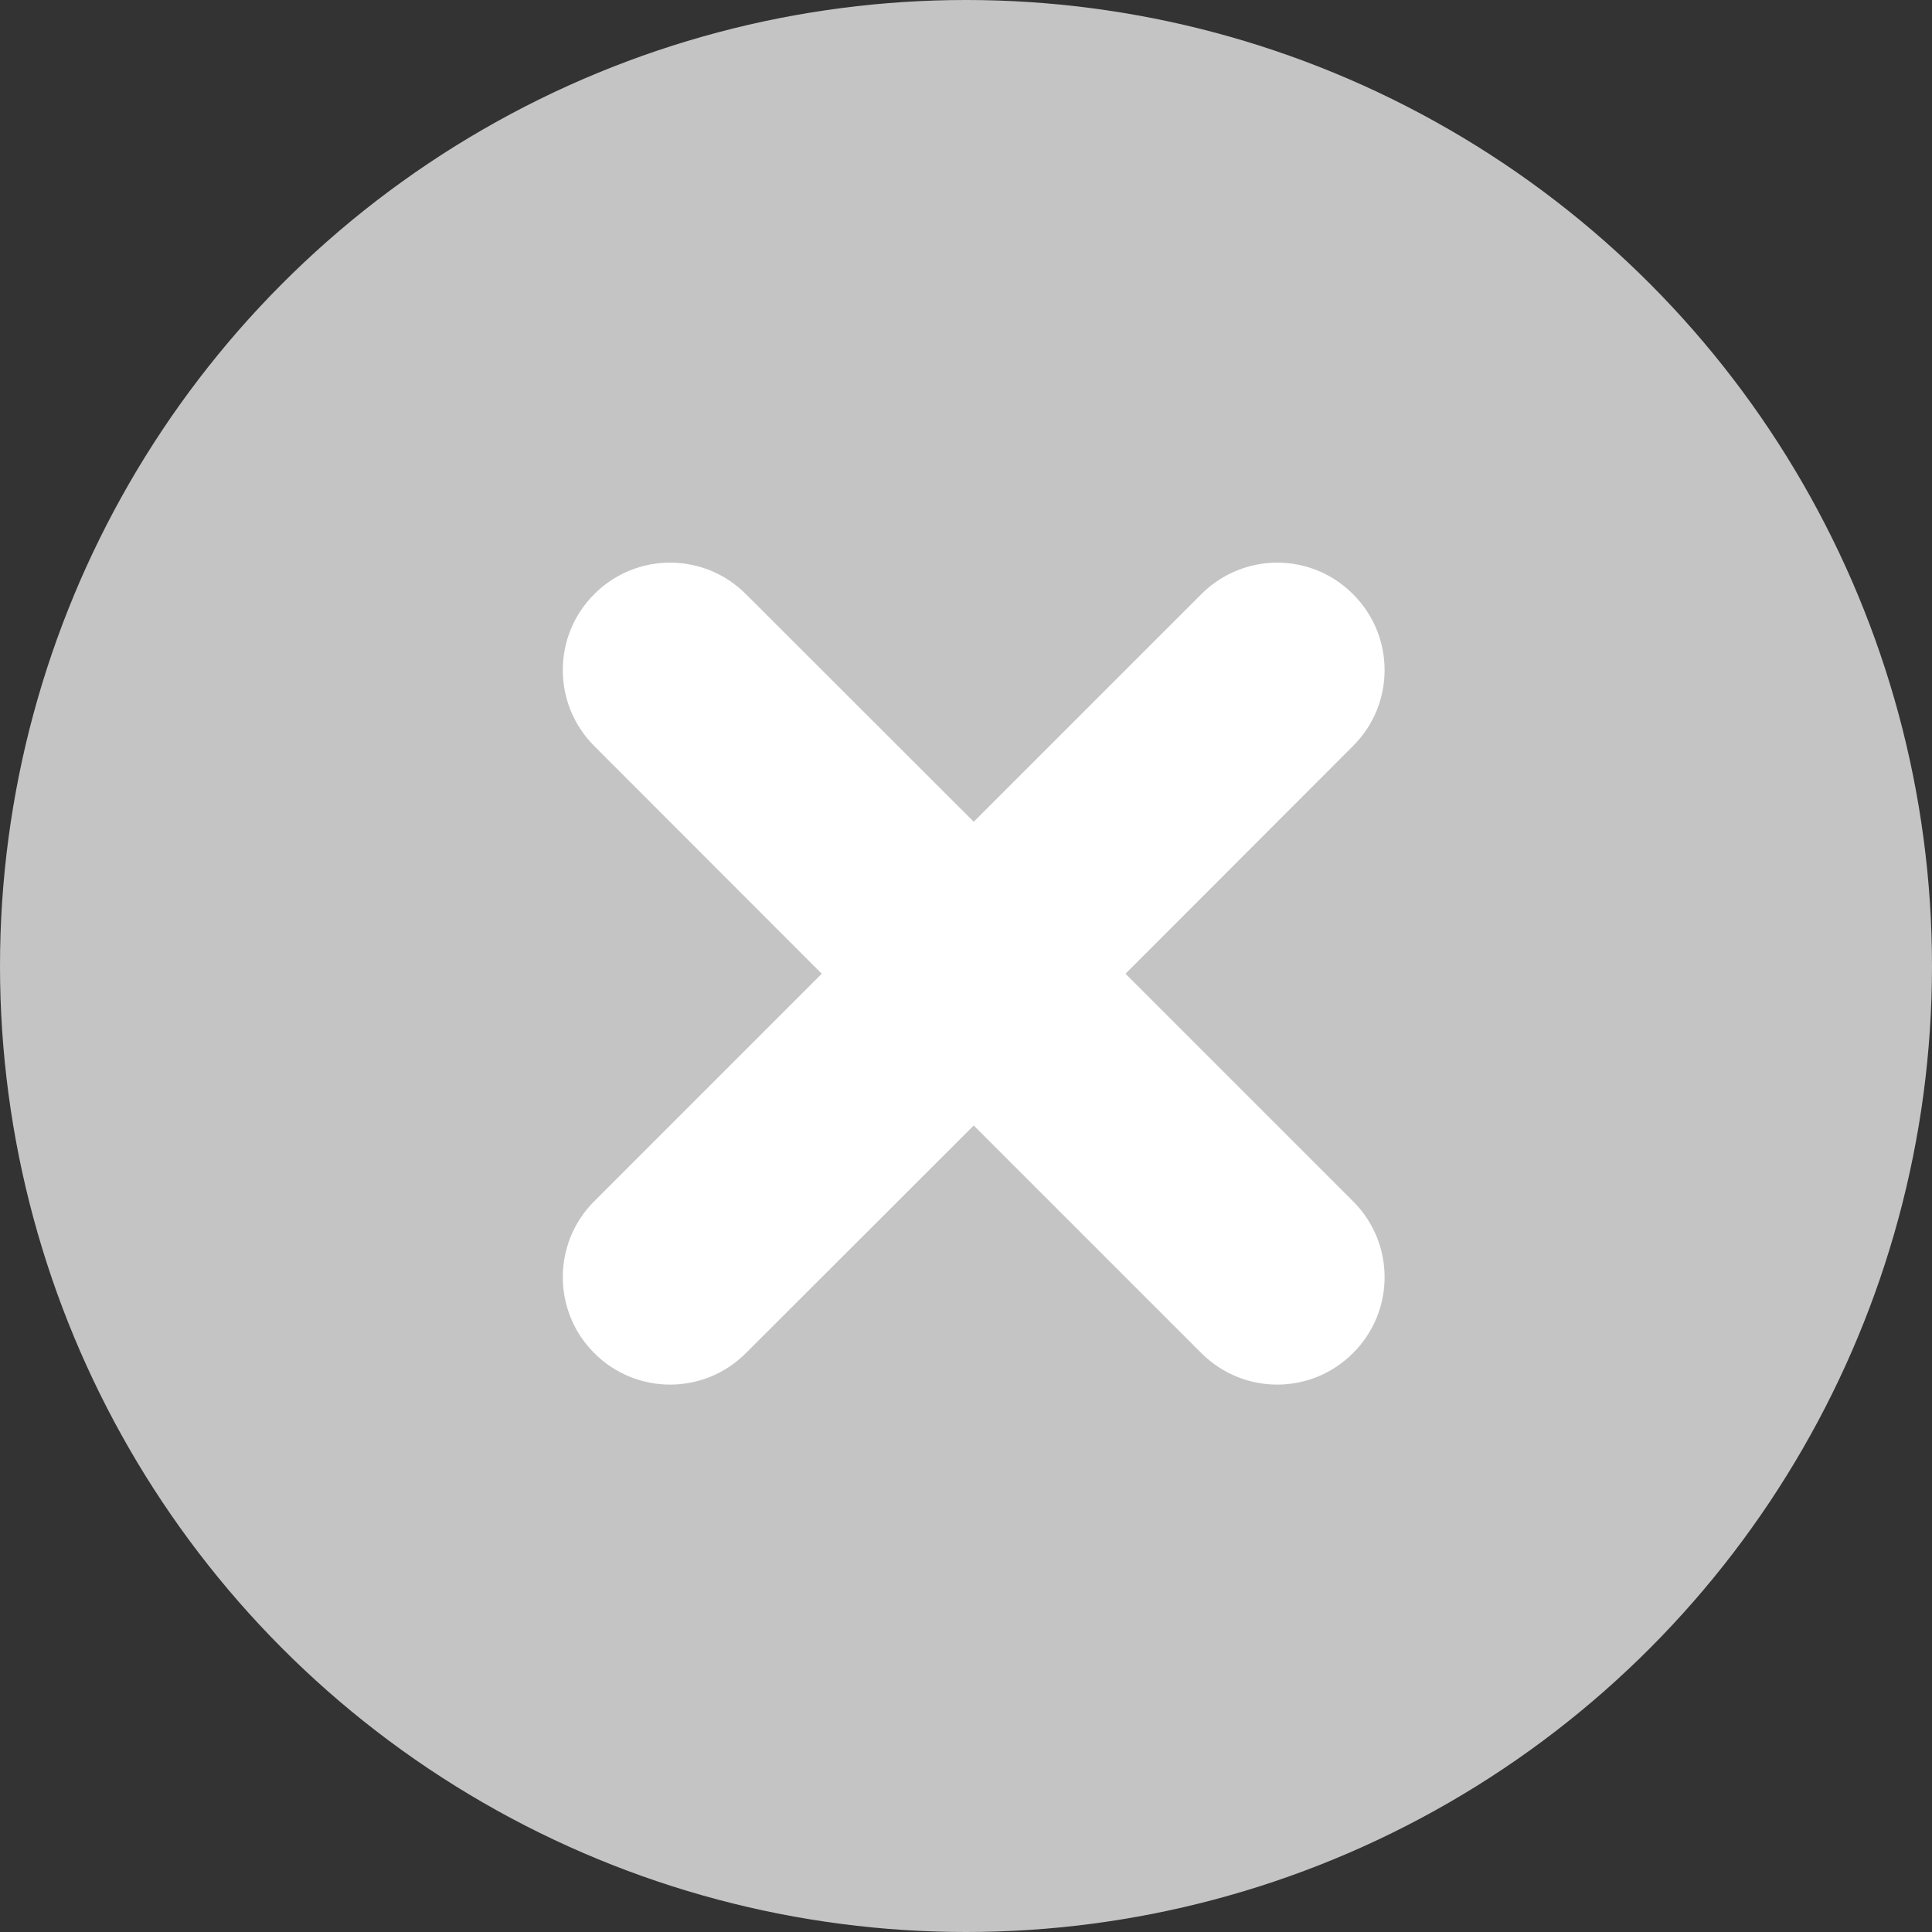 <svg width="9" height="9" viewBox="0 0 9 9" fill="none" xmlns="http://www.w3.org/2000/svg" xmlns:xlink="http://www.w3.org/1999/xlink">
	<rect x="0" y="0" width="9" height="9" fill="#333333" stroke="none"/>
	<desc>
			Created with Pixso.
	</desc>
	<defs/>
	<circle cx="4.5" cy="4.5" r="4.5" fill="#C4C4C4" fill-opacity="1"/>
	<path d="M6.303 2.768C6.108 2.572 5.792 2.572 5.596 2.768L4.536 3.828L3.475 2.768C3.28 2.572 2.963 2.572 2.768 2.768C2.573 2.963 2.573 3.28 2.768 3.475L3.828 4.536L2.768 5.596C2.573 5.791 2.573 6.108 2.768 6.303C2.963 6.499 3.28 6.499 3.475 6.303L4.536 5.243L5.596 6.303C5.792 6.499 6.108 6.499 6.303 6.303C6.499 6.108 6.499 5.791 6.303 5.596L5.243 4.536L6.303 3.475C6.499 3.28 6.499 2.963 6.303 2.768Z" clip-rule="evenodd" fill="#FFFFFF" fill-opacity="1" fill-rule="evenodd"/>
</svg>
